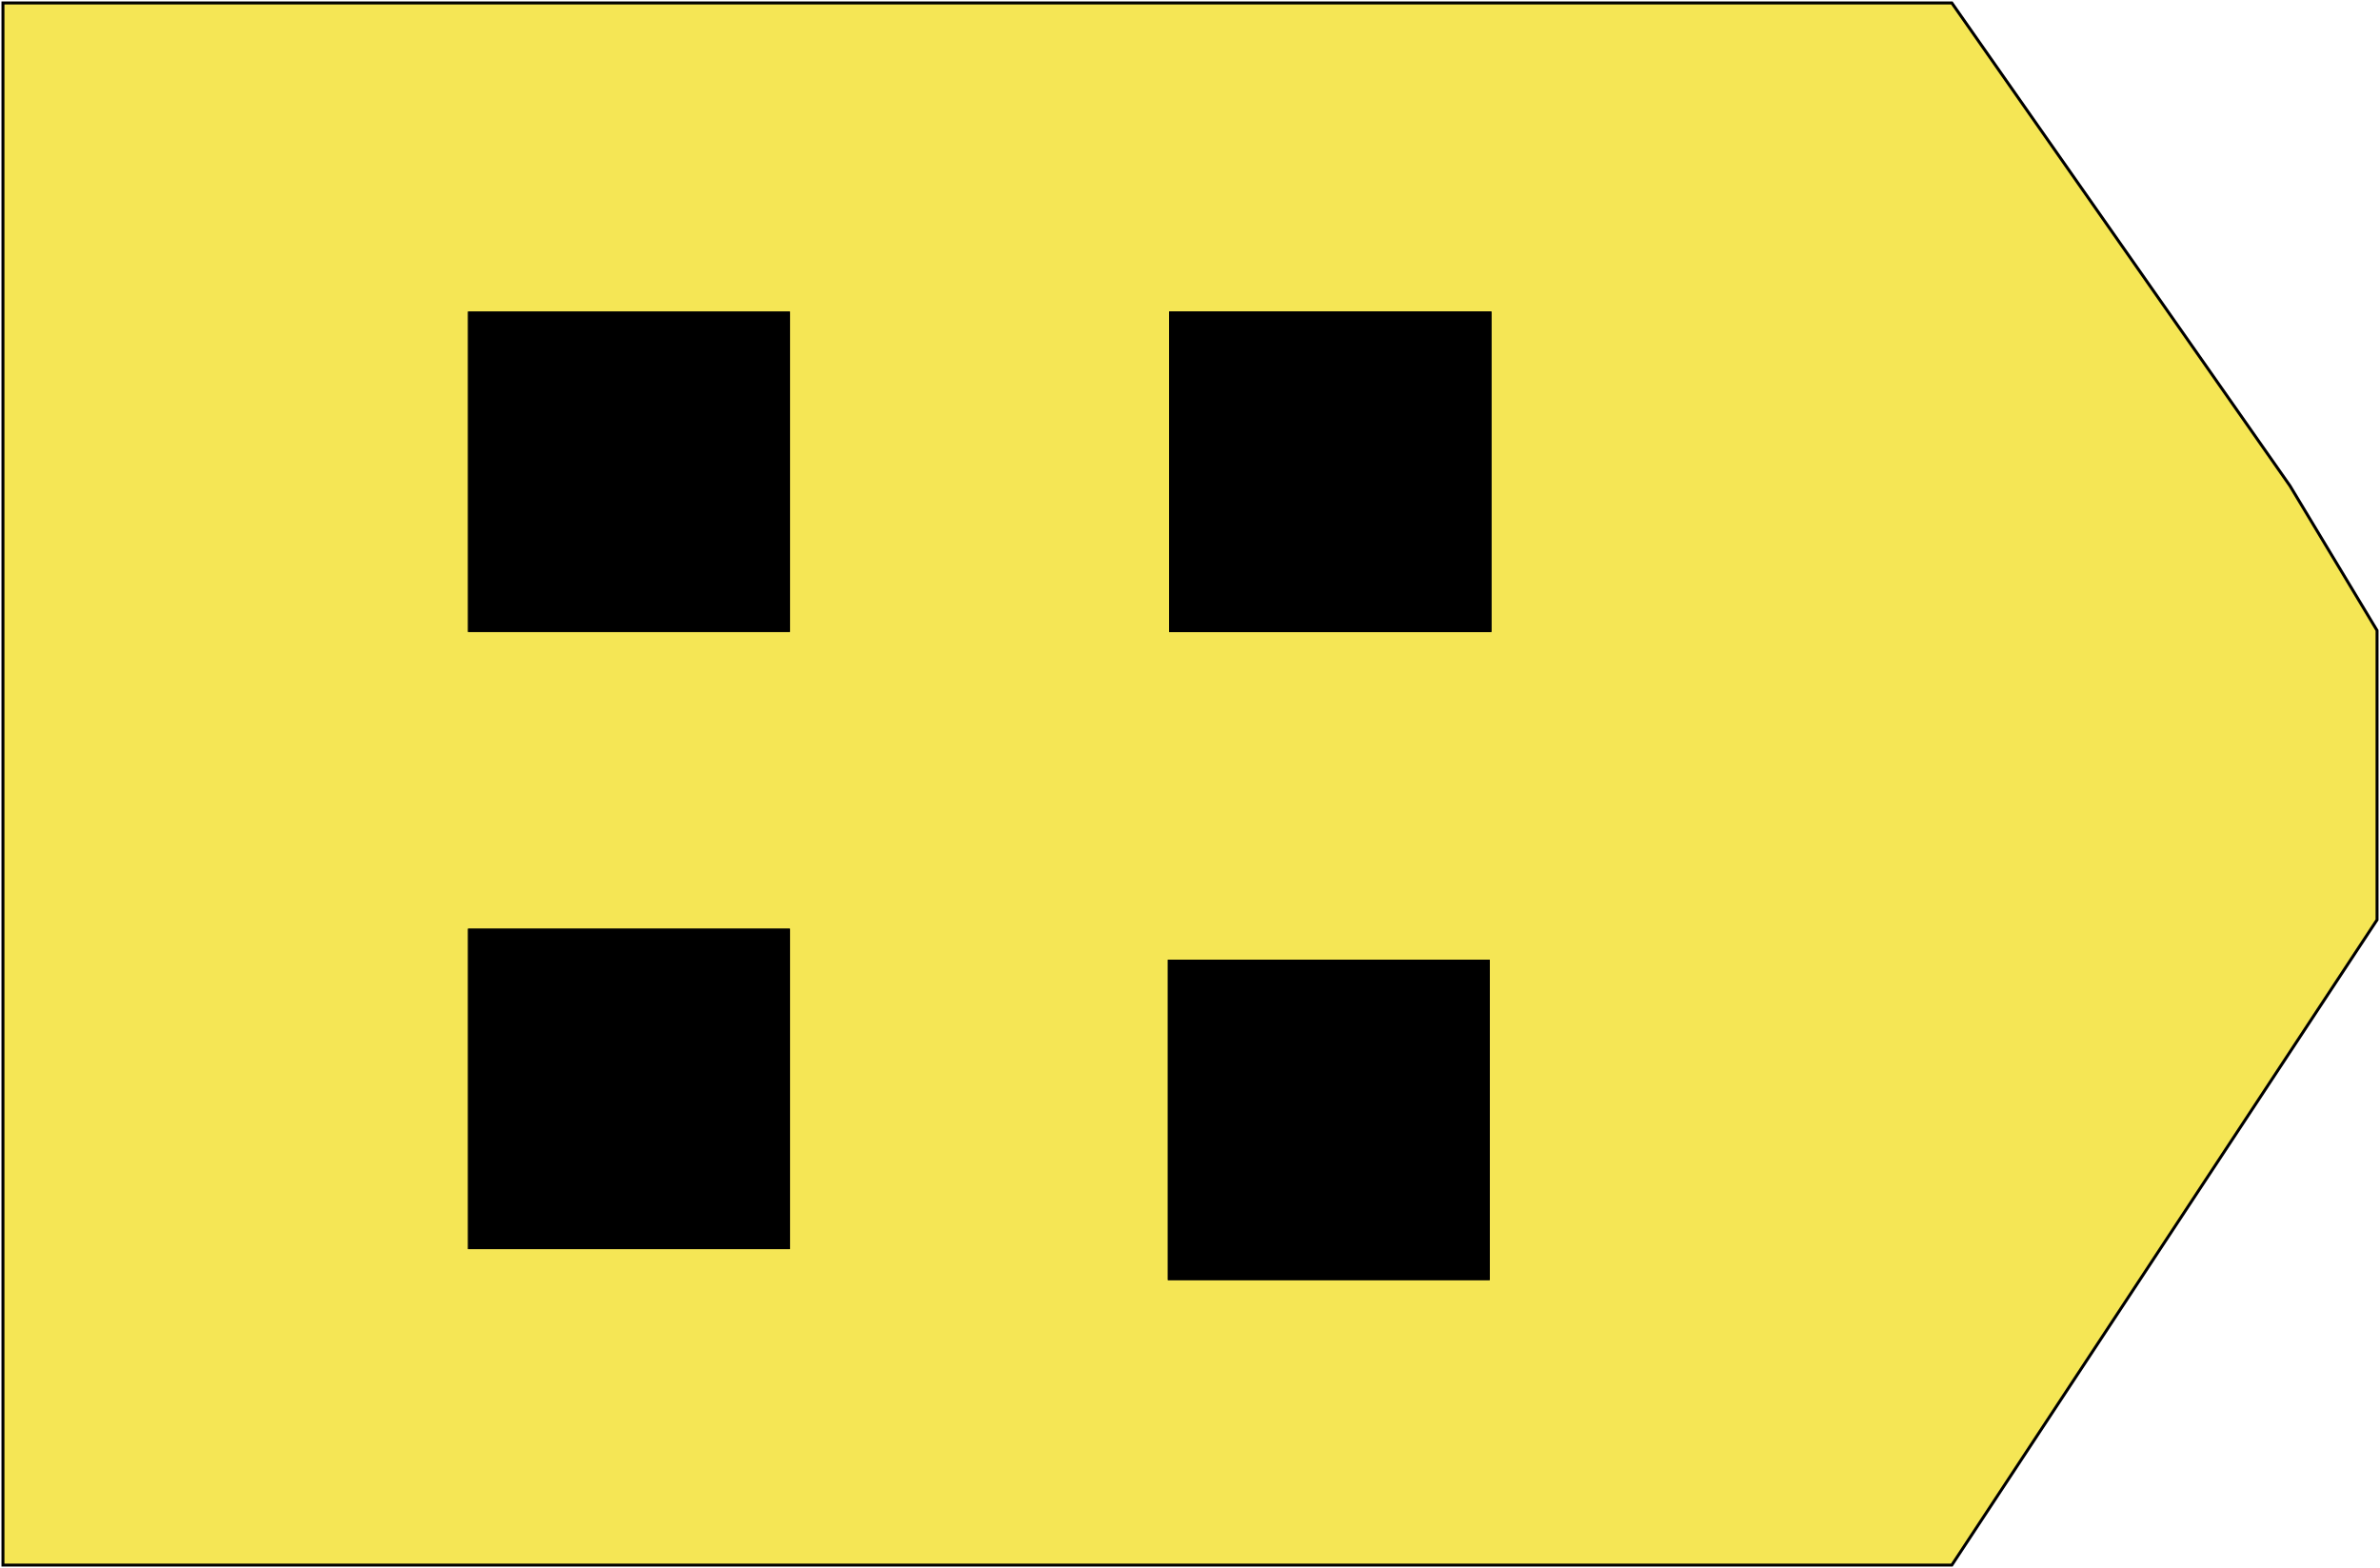 <svg width="806" height="531" viewBox="0 0 806 531" fill="none" xmlns="http://www.w3.org/2000/svg">
<path d="M159 106V213.5H267V106H159Z" fill="black"/>
<path d="M396.5 106V213.5H504.5V106H396.5Z" fill="black"/>
<path d="M159 315V422.5H267V315H159Z" fill="black"/>
<path d="M396 325.5V433H504V325.5H396Z" fill="black"/>
<path fill-rule="evenodd" clip-rule="evenodd" d="M1 1V530H661L805 311.5V259V213.5L775.5 164.5L661 1H1ZM159 213.5V106H267V213.5H159ZM396.5 213.5V106H504.5V213.5H396.5ZM159 422.5V315H267V422.5H159ZM396 433V325.5H504V433H396Z" fill="black"/>
<path fill-rule="evenodd" clip-rule="evenodd" d="M1 1V530H661L805 311.5V259V213.5L775.5 164.5L661 1H1ZM159 213.5V106H267V213.5H159ZM396.5 213.5V106H504.5V213.5H396.5ZM159 422.5V315H267V422.5H159ZM396 433V325.5H504V433H396Z" fill="#F5E655"/>
<path d="M396.5 106V213.5H504.5V106H396.5Z" fill="black"/>
<path d="M396.5 106V213.5H504.5V106H396.5Z" fill="black"/>
<path d="M159 106V213.5H267V106H159Z" stroke="black"/>
<path d="M396.5 106V213.5H504.5V106H396.5Z" stroke="black"/>
<path d="M159 315V422.5H267V315H159Z" stroke="black"/>
<path d="M396 325.5V433H504V325.5H396Z" stroke="black"/>
<path fill-rule="evenodd" clip-rule="evenodd" d="M1 1V530H661L805 311.5V259V213.5L775.5 164.5L661 1H1ZM159 213.5V106H267V213.5H159ZM396.5 213.5V106H504.5V213.5H396.5ZM159 422.5V315H267V422.5H159ZM396 433V325.5H504V433H396Z" stroke="black"/>
<path d="M396.5 106V213.5H504.5V106H396.5Z" stroke="black"/>
<path d="M396.5 106V213.5H504.5V106H396.5Z" stroke="black"/>
</svg>
